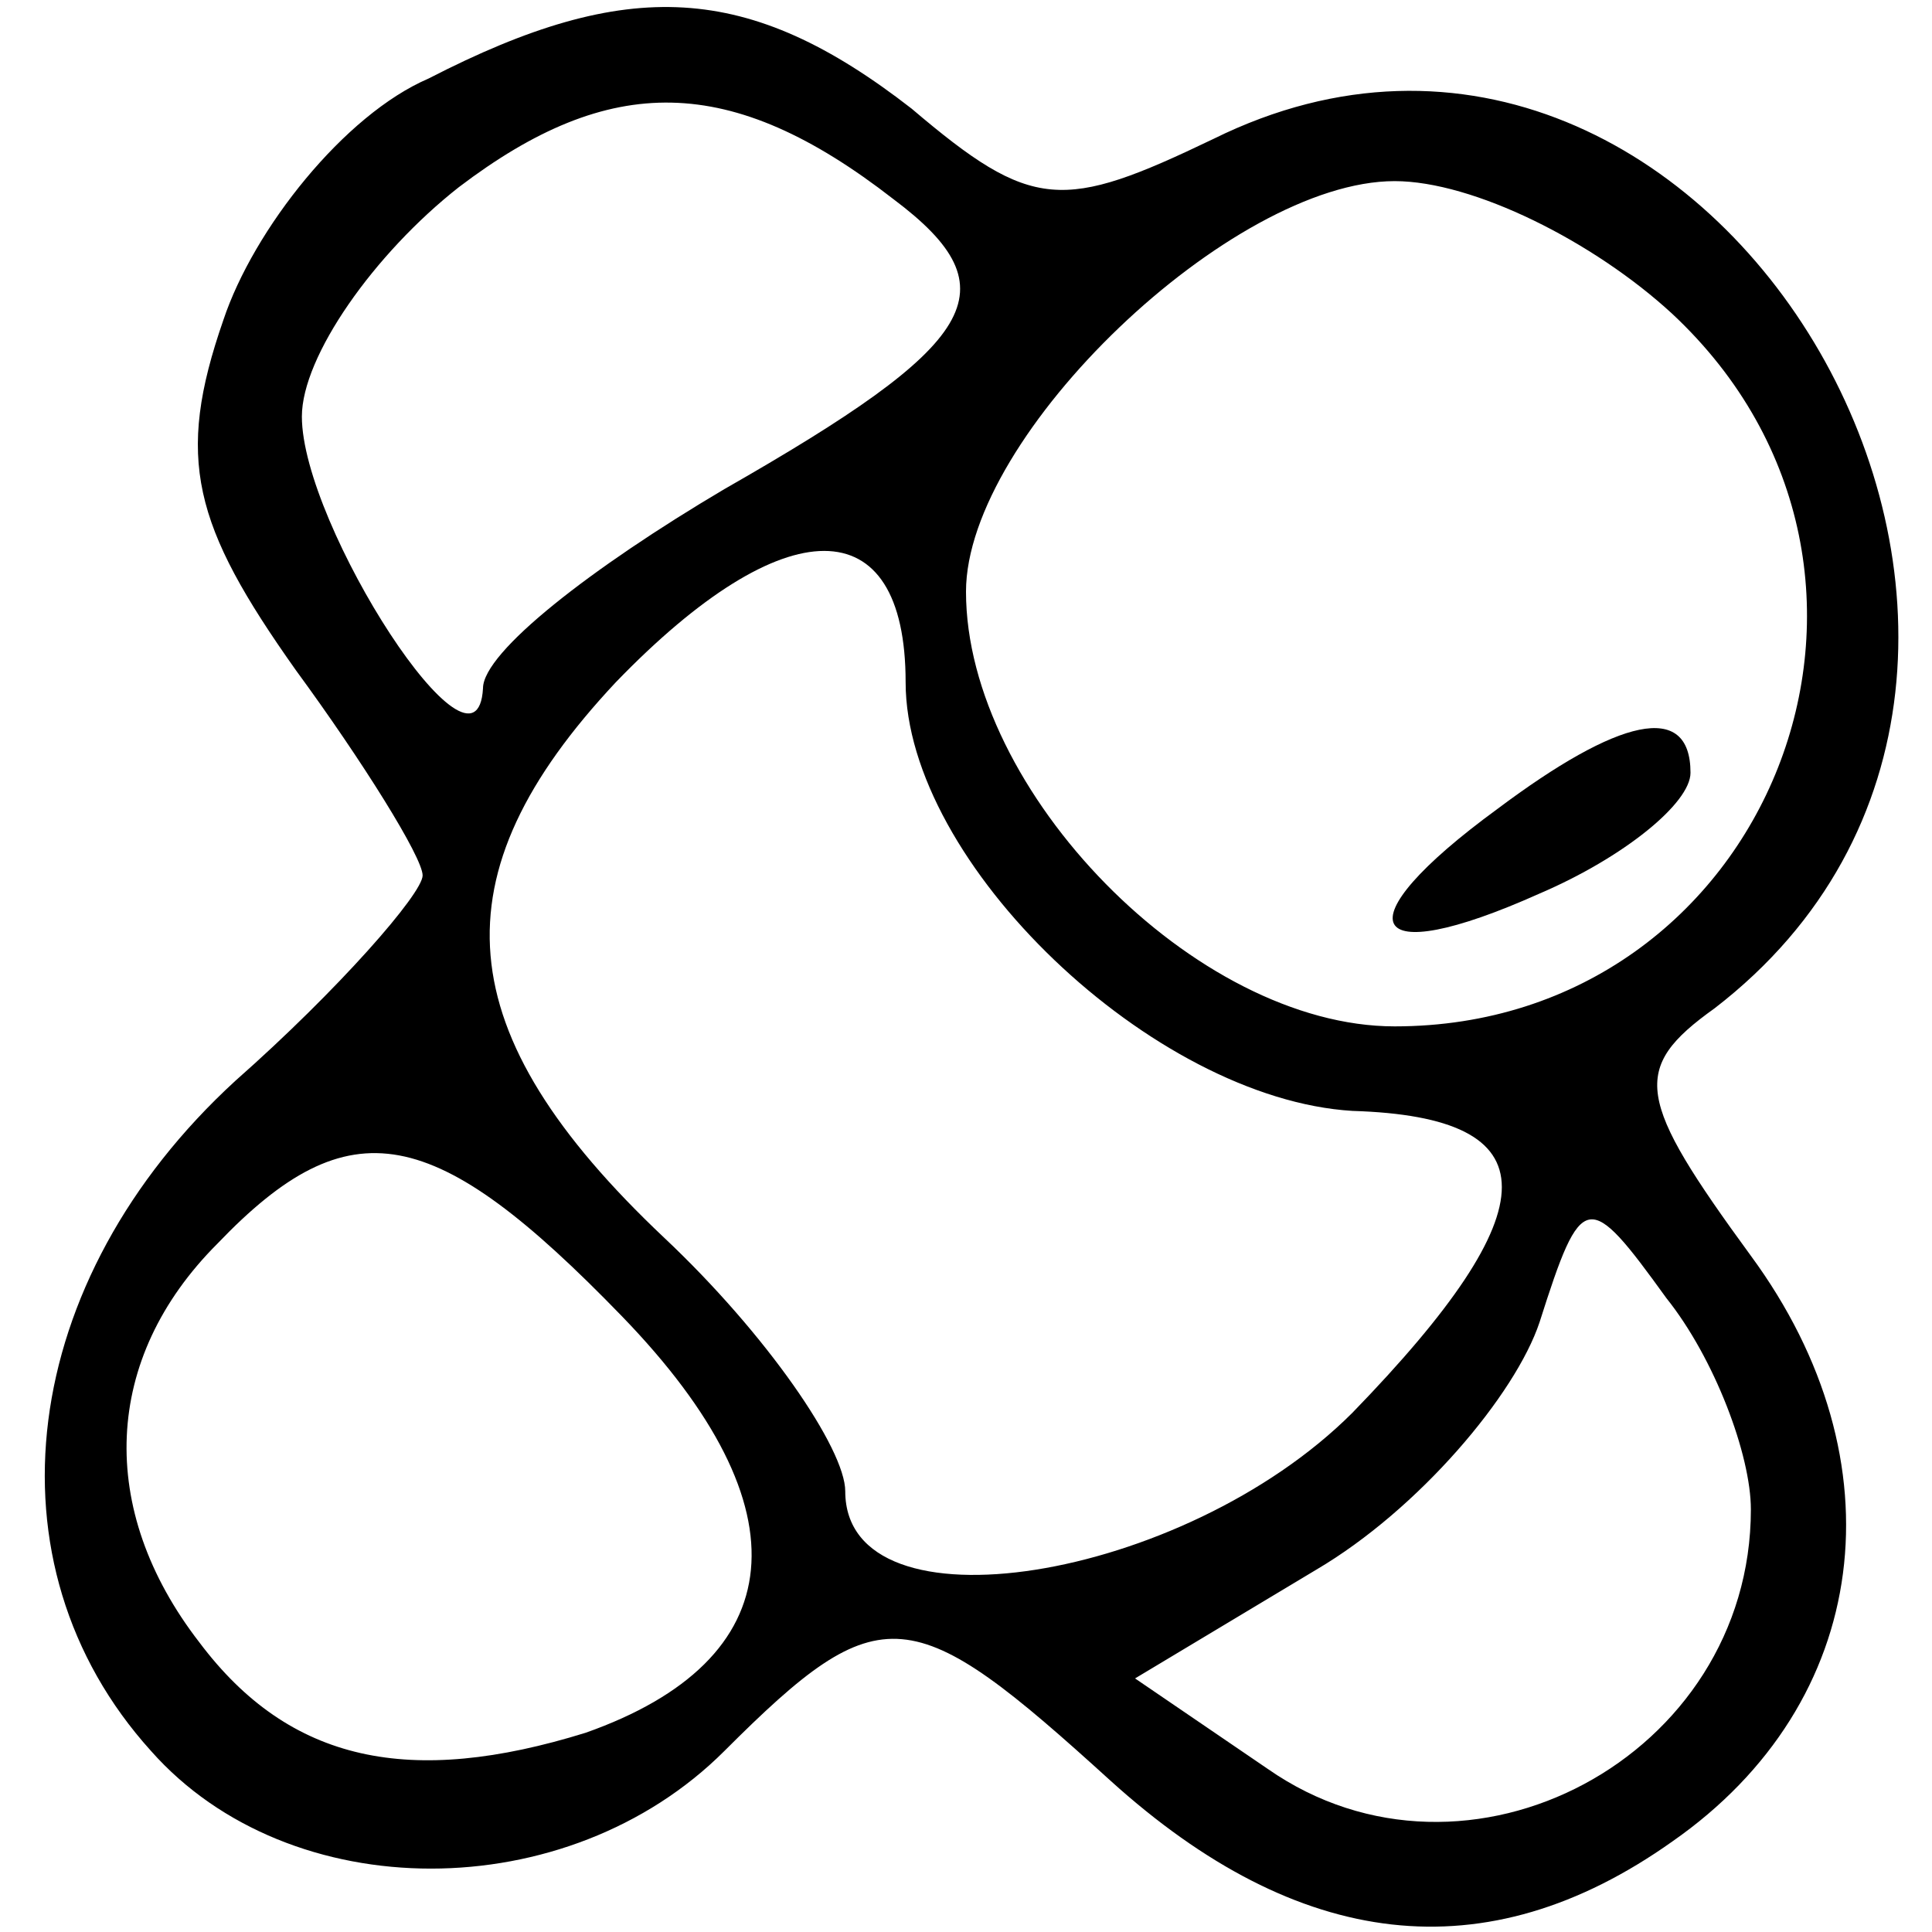 <?xml version="1.0" standalone="no"?>
<!DOCTYPE svg PUBLIC "-//W3C//DTD SVG 20010904//EN"
 "http://www.w3.org/TR/2001/REC-SVG-20010904/DTD/svg10.dtd">
<svg version="1.0" xmlns="http://www.w3.org/2000/svg"
 width="32pt" height="32pt" viewBox="0 0 32 32"
 preserveAspectRatio="xMidYMid meet">
<g transform="translate(0,32) scale(0.1,-0.1)"
fill="#000000" stroke="none">
<path d="M71 307 c-14 -6 -29 -25 -34 -40 -8 -23 -5 -34 12 -58 11 -15 21 -31
21 -34 0 -3 -14 -19 -31 -34 -36 -33 -42 -80 -14 -111 23 -26 69 -26 95 0 26
26 31 25 64 -5 31 -28 62 -32 93 -10 33 23 38 63 13 97 -19 26 -20 31 -6 41
74 57 0 185 -83 144 -25 -12 -30 -12 -50 5 -27 21 -47 22 -80 5z m77 -20 c20
-15 14 -24 -28 -48 -22 -13 -40 -27 -40 -33 -1 -18 -30 27 -30 45 0 10 12 27
26 38 25 19 45 19 72 -2z m129 -19 c46 -43 16 -118 -46 -118 -33 0 -71 39 -71
72 0 26 44 68 71 68 13 0 33 -10 46 -22z m-127 -61 c0 -30 41 -69 74 -71 33
-1 33 -16 0 -50 -28 -28 -84 -37 -84 -13 0 7 -13 26 -30 42 -36 34 -38 60 -8
92 28 29 48 29 48 0z m-47 -105 c31 -32 28 -57 -6 -69 -29 -9 -49 -5 -64 15
-17 22 -16 47 3 66 22 23 36 20 67 -12z m187 -32 c0 -41 -47 -66 -80 -43 l-22
15 30 18 c17 10 33 29 37 41 7 22 8 22 21 4 8 -10 14 -26 14 -35z"/>
<path d="M248 186 c-26 -19 -22 -27 7 -14 14 6 25 15 25 20 0 12 -12 9 -32 -6z"/>
</g>
</svg>
